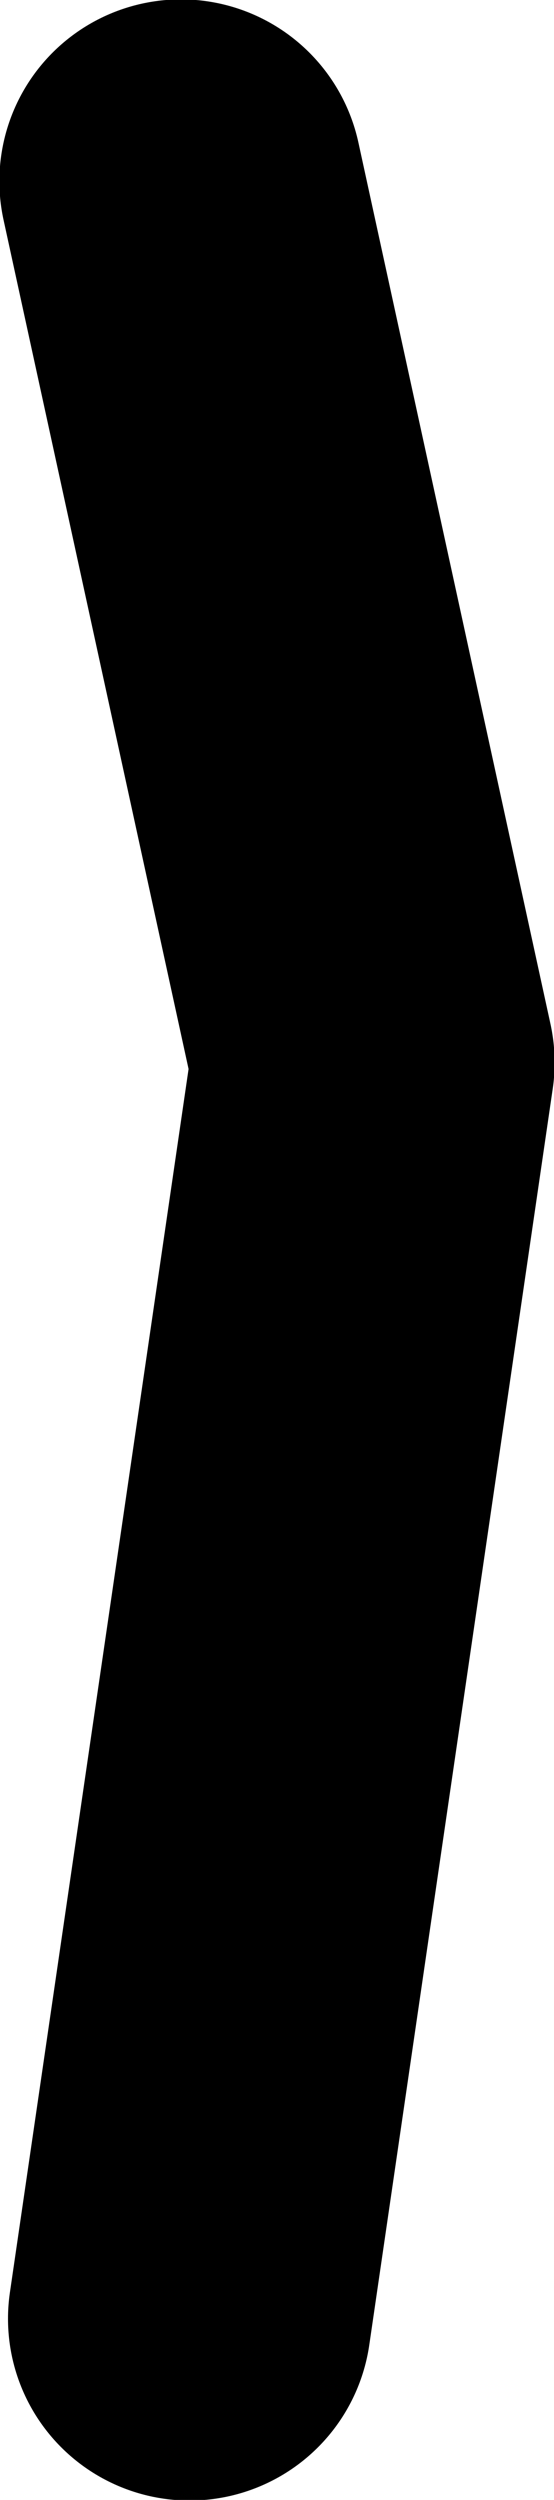 <?xml version="1.0" encoding="UTF-8" standalone="no"?>
<svg xmlns:xlink="http://www.w3.org/1999/xlink" height="101.4px" width="22.5px" xmlns="http://www.w3.org/2000/svg">
  <g transform="matrix(1.0, 0.0, 0.0, 1.0, -3.4, -95.05)">
    <path d="M10.75 102.4 L18.55 138.15 11.1 189.1" fill="none" stroke="#000000" stroke-linecap="round" stroke-linejoin="round" stroke-width="14.75"/>
  </g>
</svg>
